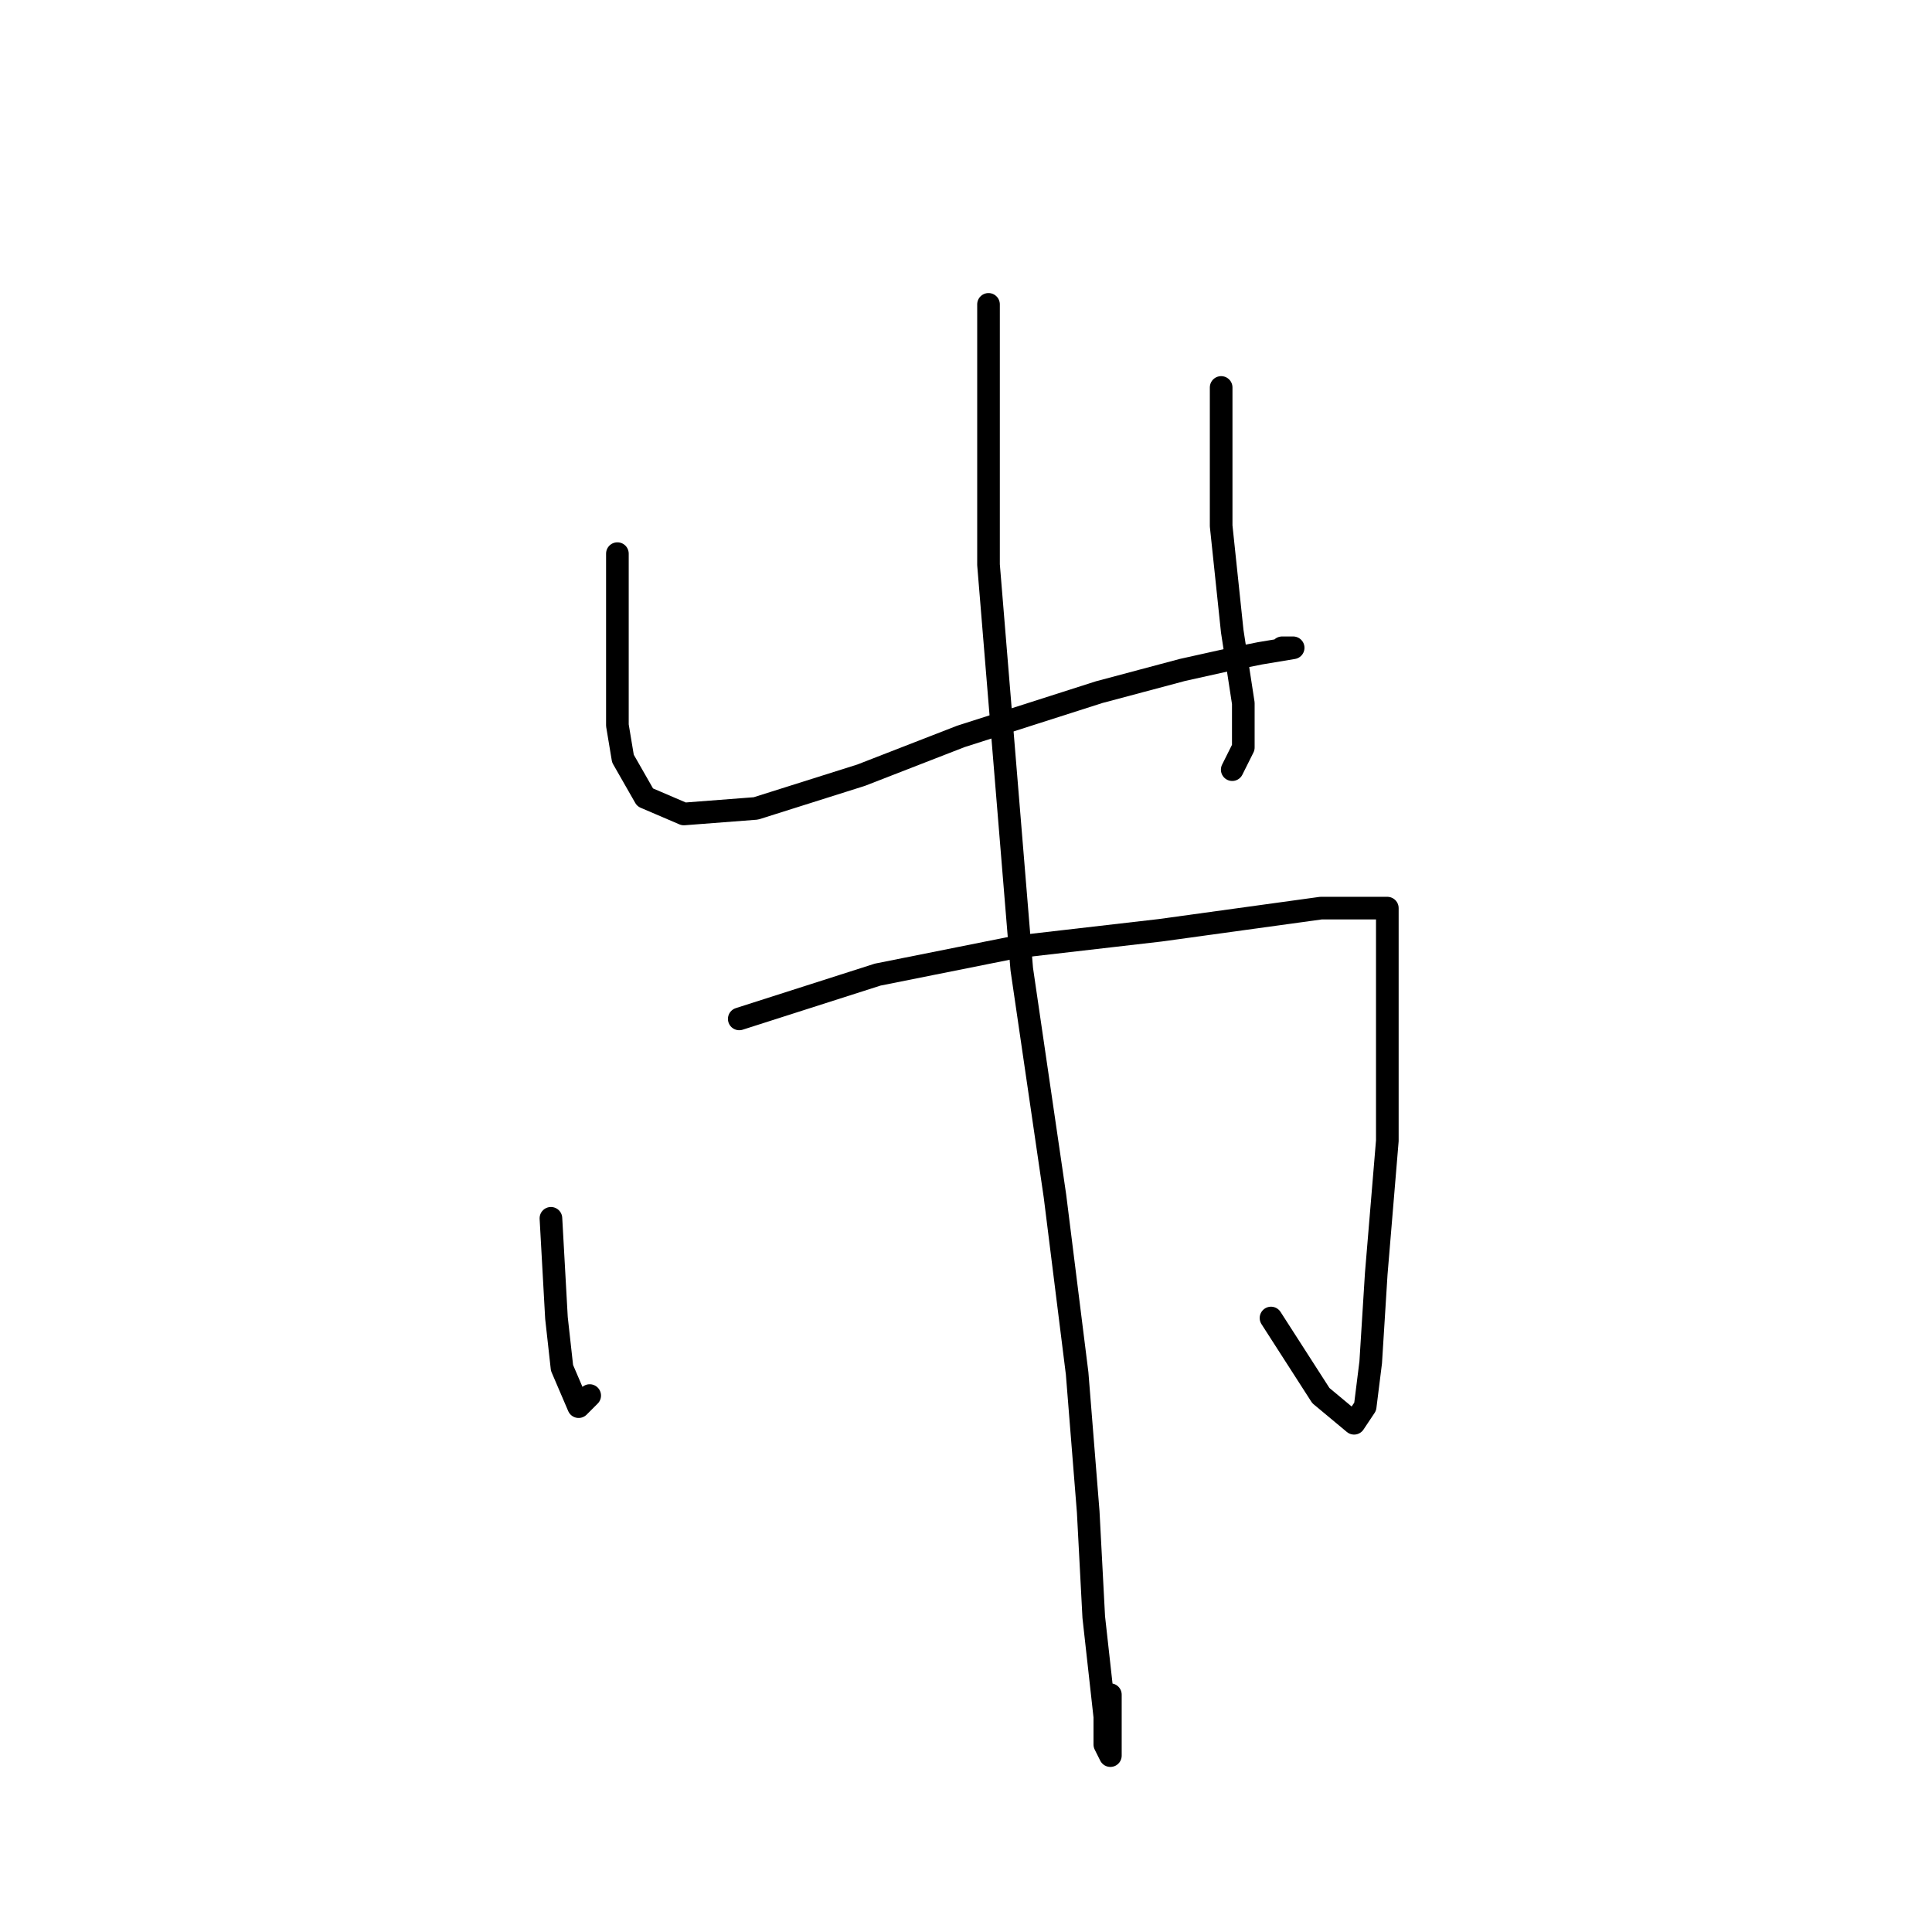 <?xml version="1.0" standalone="no"?>
    <svg width="256" height="256" xmlns="http://www.w3.org/2000/svg" version="1.1">
    <polyline stroke="black" stroke-width="3" stroke-linecap="round" fill="transparent" stroke-linejoin="round" points="81.808 73.359 81.808 88.038 81.808 96.112 82.542 100.515 85.478 105.653 90.616 107.855 100.157 107.121 114.102 102.717 127.313 97.58 145.662 91.708 156.671 88.772 163.277 87.304 166.947 86.57 171.35 85.836 170.616 85.836 169.882 85.836 169.882 85.836 " />
        <polyline stroke="black" stroke-width="3" stroke-linecap="round" fill="transparent" stroke-linejoin="round" points="161.809 51.341 161.809 69.689 163.277 83.634 164.745 93.176 164.745 99.047 163.277 101.983 163.277 101.983 " />
        <polyline stroke="black" stroke-width="3" stroke-linecap="round" fill="transparent" stroke-linejoin="round" points="73.001 161.433 73.735 174.644 74.469 181.25 76.671 186.388 78.138 184.92 78.138 184.92 " />
        <polyline stroke="black" stroke-width="3" stroke-linecap="round" fill="transparent" stroke-linejoin="round" points="97.955 135.011 116.304 129.139 134.653 125.47 153.735 123.268 175.02 120.332 180.158 120.332 182.36 120.332 183.828 120.332 183.828 126.204 183.828 151.158 182.36 168.773 181.626 180.516 180.892 186.388 179.424 188.59 175.02 184.92 168.415 174.644 168.415 174.644 " />
        <polyline stroke="black" stroke-width="3" stroke-linecap="round" fill="transparent" stroke-linejoin="round" points="130.983 40.331 130.983 74.827 135.387 128.406 139.79 158.498 142.726 181.984 144.194 200.333 144.928 214.278 146.396 227.489 146.396 231.159 147.13 232.627 147.13 231.159 147.13 224.553 147.13 224.553 " />
        </svg>